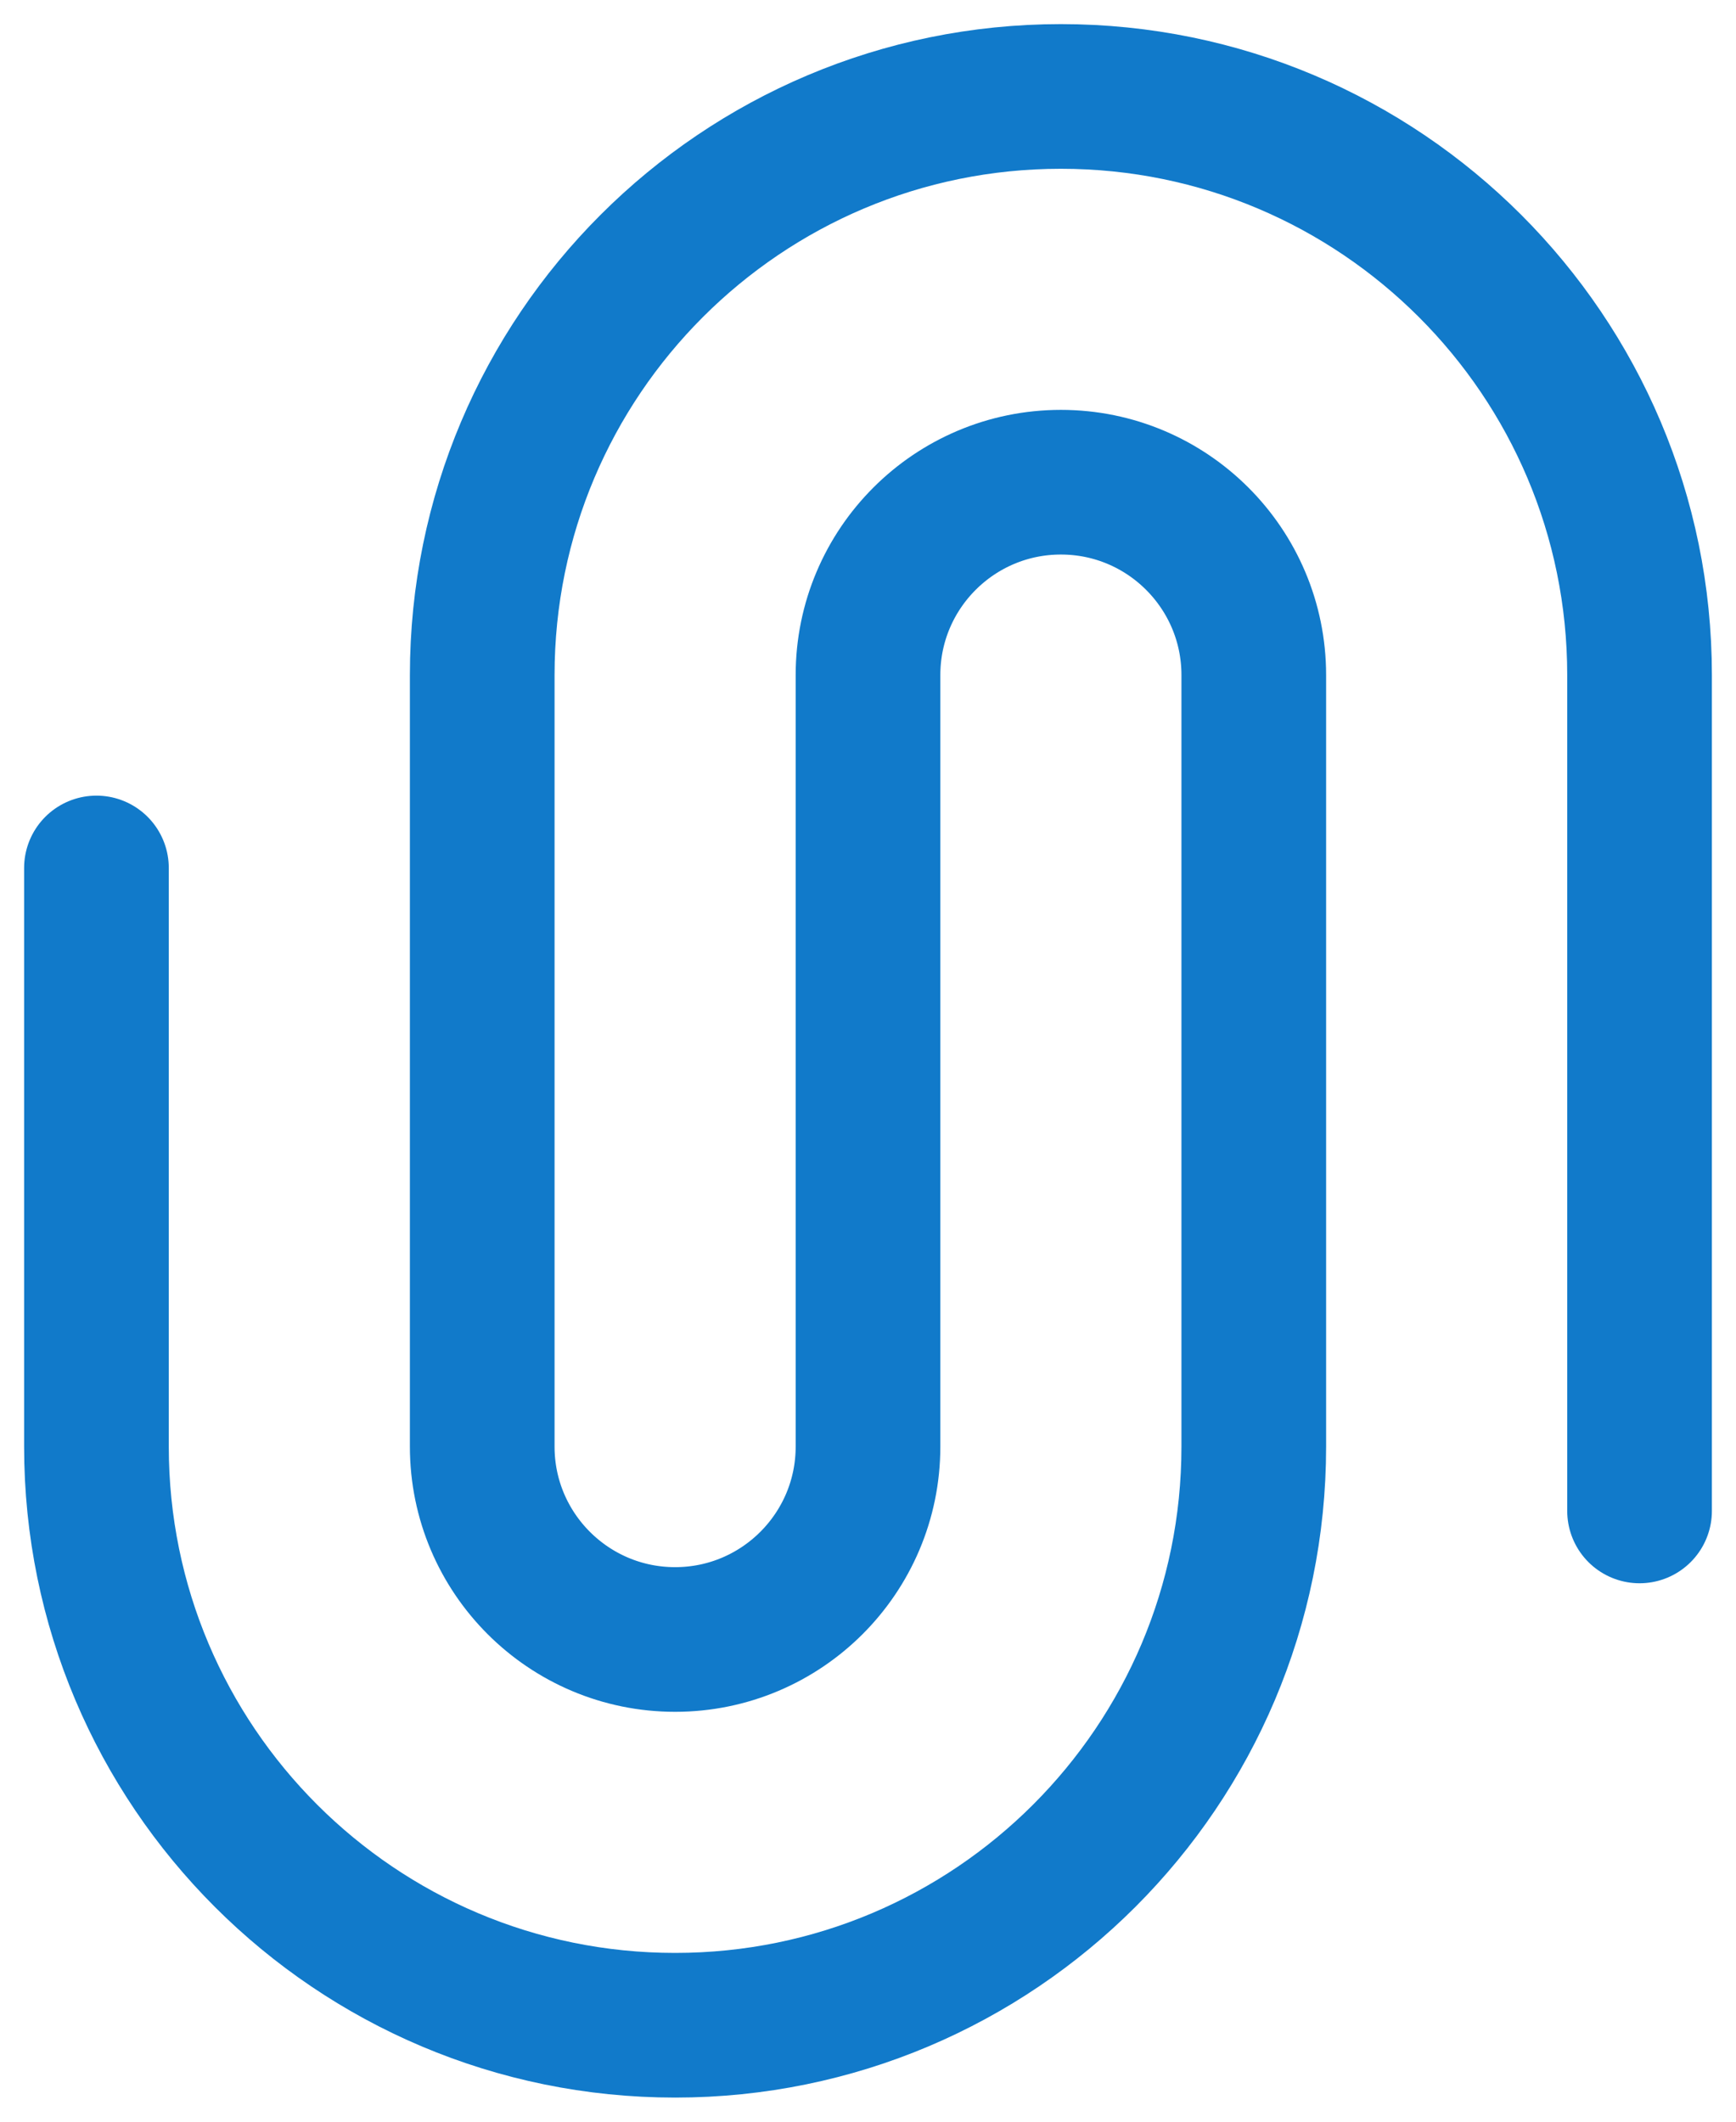 <svg width="18" height="22" viewBox="0 0 18 22" fill="none" xmlns="http://www.w3.org/2000/svg">
<path d="M1 9V15C1 18.313 3.687 21 7 21C10.313 21 13 18.313 13 15V7C13 5.896 12.104 5 11 5C9.896 5 9 5.896 9 7V15C9 16.104 8.104 17 7 17C5.896 17 5 16.104 5 15V7C5 3.687 7.687 1 11 1C14.313 1 17 3.687 17 7V15.667" stroke="#117ACA" stroke-width="1.5" stroke-linecap="round" stroke-linejoin="round"/>
</svg>
